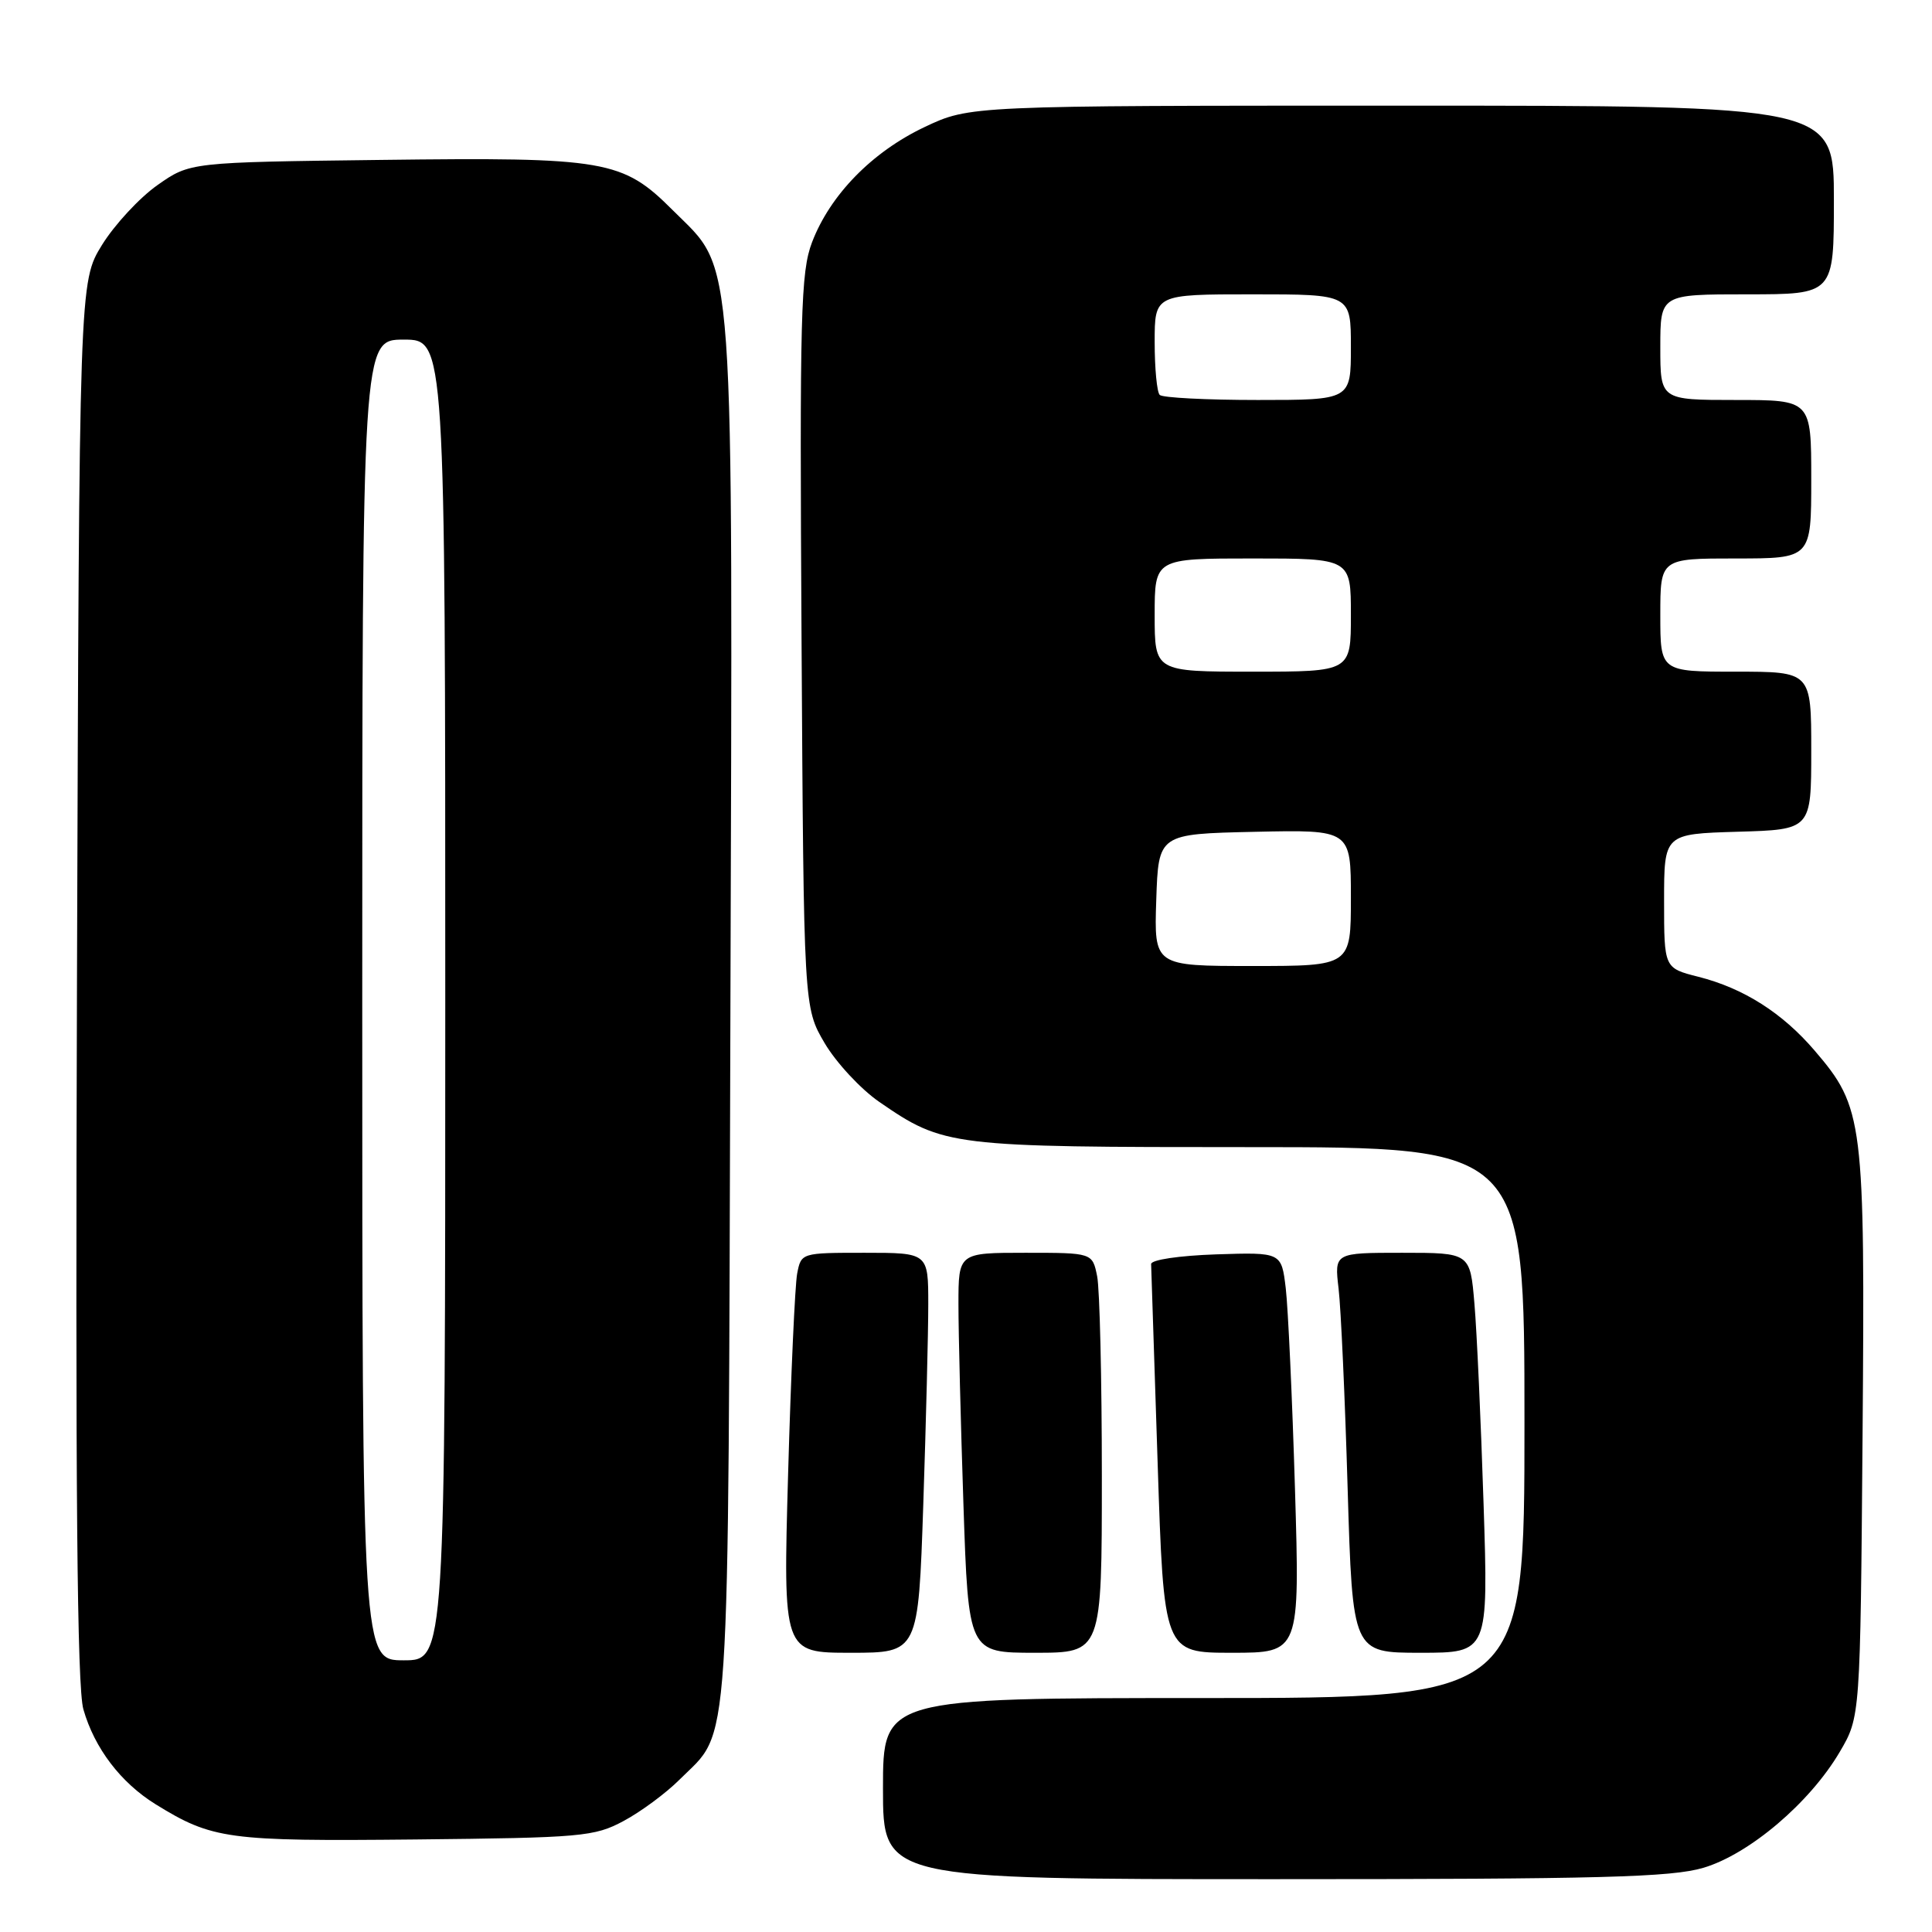 <?xml version="1.0" encoding="UTF-8" standalone="no"?>
<!DOCTYPE svg PUBLIC "-//W3C//DTD SVG 1.1//EN" "http://www.w3.org/Graphics/SVG/1.1/DTD/svg11.dtd" >
<svg xmlns="http://www.w3.org/2000/svg" xmlns:xlink="http://www.w3.org/1999/xlink" version="1.1" viewBox="0 0 256 256">
 <g >
 <path fill="currentColor"
d=" M 225.72 247.49 C 231.80 245.68 239.82 238.87 243.78 232.13 C 246.50 227.50 246.50 227.50 246.80 190.15 C 247.13 148.39 246.93 146.78 240.45 139.21 C 236.17 134.21 231.04 130.95 225.05 129.43 C 220.50 128.28 220.50 128.28 220.50 119.39 C 220.50 110.50 220.50 110.50 230.25 110.21 C 240.00 109.93 240.00 109.93 240.00 99.46 C 240.00 89.00 240.00 89.00 230.00 89.00 C 220.00 89.00 220.00 89.00 220.00 81.50 C 220.00 74.00 220.00 74.00 230.00 74.00 C 240.00 74.00 240.00 74.00 240.00 63.50 C 240.00 53.00 240.00 53.00 230.00 53.00 C 220.00 53.00 220.00 53.00 220.00 46.00 C 220.00 39.00 220.00 39.00 231.50 39.00 C 243.00 39.00 243.00 39.00 243.00 26.50 C 243.00 14.00 243.00 14.00 185.75 14.00 C 128.50 14.00 128.50 14.00 122.50 16.84 C 115.55 20.14 110.00 25.82 107.60 32.10 C 106.10 36.04 105.95 41.55 106.21 85.00 C 106.50 133.50 106.50 133.50 109.27 138.22 C 110.80 140.81 114.06 144.32 116.51 146.01 C 125.08 151.91 125.86 152.00 165.63 152.00 C 202.00 152.00 202.00 152.00 202.00 188.50 C 202.00 225.00 202.00 225.00 159.50 225.00 C 117.00 225.00 117.00 225.00 117.00 237.00 C 117.00 249.00 117.00 249.00 168.82 249.00 C 212.12 249.00 221.47 248.75 225.72 247.49 Z  M 82.63 241.29 C 84.91 240.07 88.24 237.61 90.03 235.82 C 96.88 228.97 96.47 235.09 96.78 134.59 C 97.09 30.89 97.47 36.18 89.15 27.86 C 82.48 21.19 80.33 20.82 50.50 21.19 C 25.17 21.50 25.17 21.50 20.86 24.53 C 18.49 26.20 15.19 29.76 13.52 32.45 C 10.50 37.34 10.50 37.34 10.20 129.92 C 9.98 197.42 10.21 223.58 11.05 226.50 C 12.52 231.65 16.01 236.22 20.61 239.07 C 28.14 243.72 30.14 243.99 55.00 243.74 C 77.09 243.51 78.75 243.37 82.63 241.29 Z  M 122.34 199.34 C 122.70 188.53 123.00 176.60 123.00 172.84 C 123.00 166.00 123.00 166.00 114.58 166.00 C 106.19 166.00 106.16 166.01 105.63 168.75 C 105.34 170.26 104.80 182.19 104.43 195.25 C 103.76 219.00 103.76 219.00 112.72 219.00 C 121.68 219.00 121.68 219.00 122.34 199.34 Z  M 146.00 195.62 C 146.00 182.77 145.72 170.84 145.38 169.12 C 144.75 166.00 144.75 166.00 135.88 166.00 C 127.00 166.00 127.00 166.00 127.00 172.84 C 127.00 176.60 127.30 188.53 127.66 199.34 C 128.32 219.00 128.32 219.00 137.16 219.00 C 146.00 219.00 146.00 219.00 146.00 195.62 Z  M 171.59 197.25 C 171.23 185.29 170.68 173.35 170.37 170.71 C 169.80 165.93 169.80 165.93 161.15 166.21 C 156.21 166.38 152.51 166.93 152.53 167.50 C 152.55 168.05 152.94 179.86 153.39 193.75 C 154.21 219.00 154.21 219.00 163.23 219.00 C 172.24 219.00 172.24 219.00 171.59 197.25 Z  M 196.58 199.25 C 196.23 188.39 195.69 176.46 195.37 172.75 C 194.80 166.00 194.80 166.00 185.80 166.00 C 176.81 166.00 176.81 166.00 177.37 170.75 C 177.68 173.36 178.22 185.29 178.57 197.25 C 179.22 219.00 179.22 219.00 188.22 219.00 C 197.22 219.00 197.22 219.00 196.58 199.25 Z  M 153.21 119.25 C 153.50 110.50 153.50 110.50 166.25 110.22 C 179.00 109.94 179.00 109.94 179.00 118.97 C 179.00 128.00 179.00 128.00 165.96 128.00 C 152.92 128.00 152.92 128.00 153.21 119.25 Z  M 153.00 81.50 C 153.00 74.00 153.00 74.00 166.00 74.00 C 179.00 74.00 179.00 74.00 179.00 81.50 C 179.00 89.00 179.00 89.00 166.00 89.00 C 153.00 89.00 153.00 89.00 153.00 81.50 Z  M 153.67 52.33 C 153.30 51.97 153.00 48.82 153.00 45.33 C 153.00 39.00 153.00 39.00 166.00 39.00 C 179.00 39.00 179.00 39.00 179.00 46.00 C 179.00 53.00 179.00 53.00 166.67 53.00 C 159.88 53.00 154.03 52.70 153.67 52.33 Z  M 48.00 132.50 C 48.00 45.00 48.00 45.00 53.50 45.00 C 59.00 45.00 59.00 45.00 59.00 132.50 C 59.00 220.00 59.00 220.00 53.50 220.00 C 48.00 220.00 48.00 220.00 48.00 132.50 Z "/>
</g>
</svg>